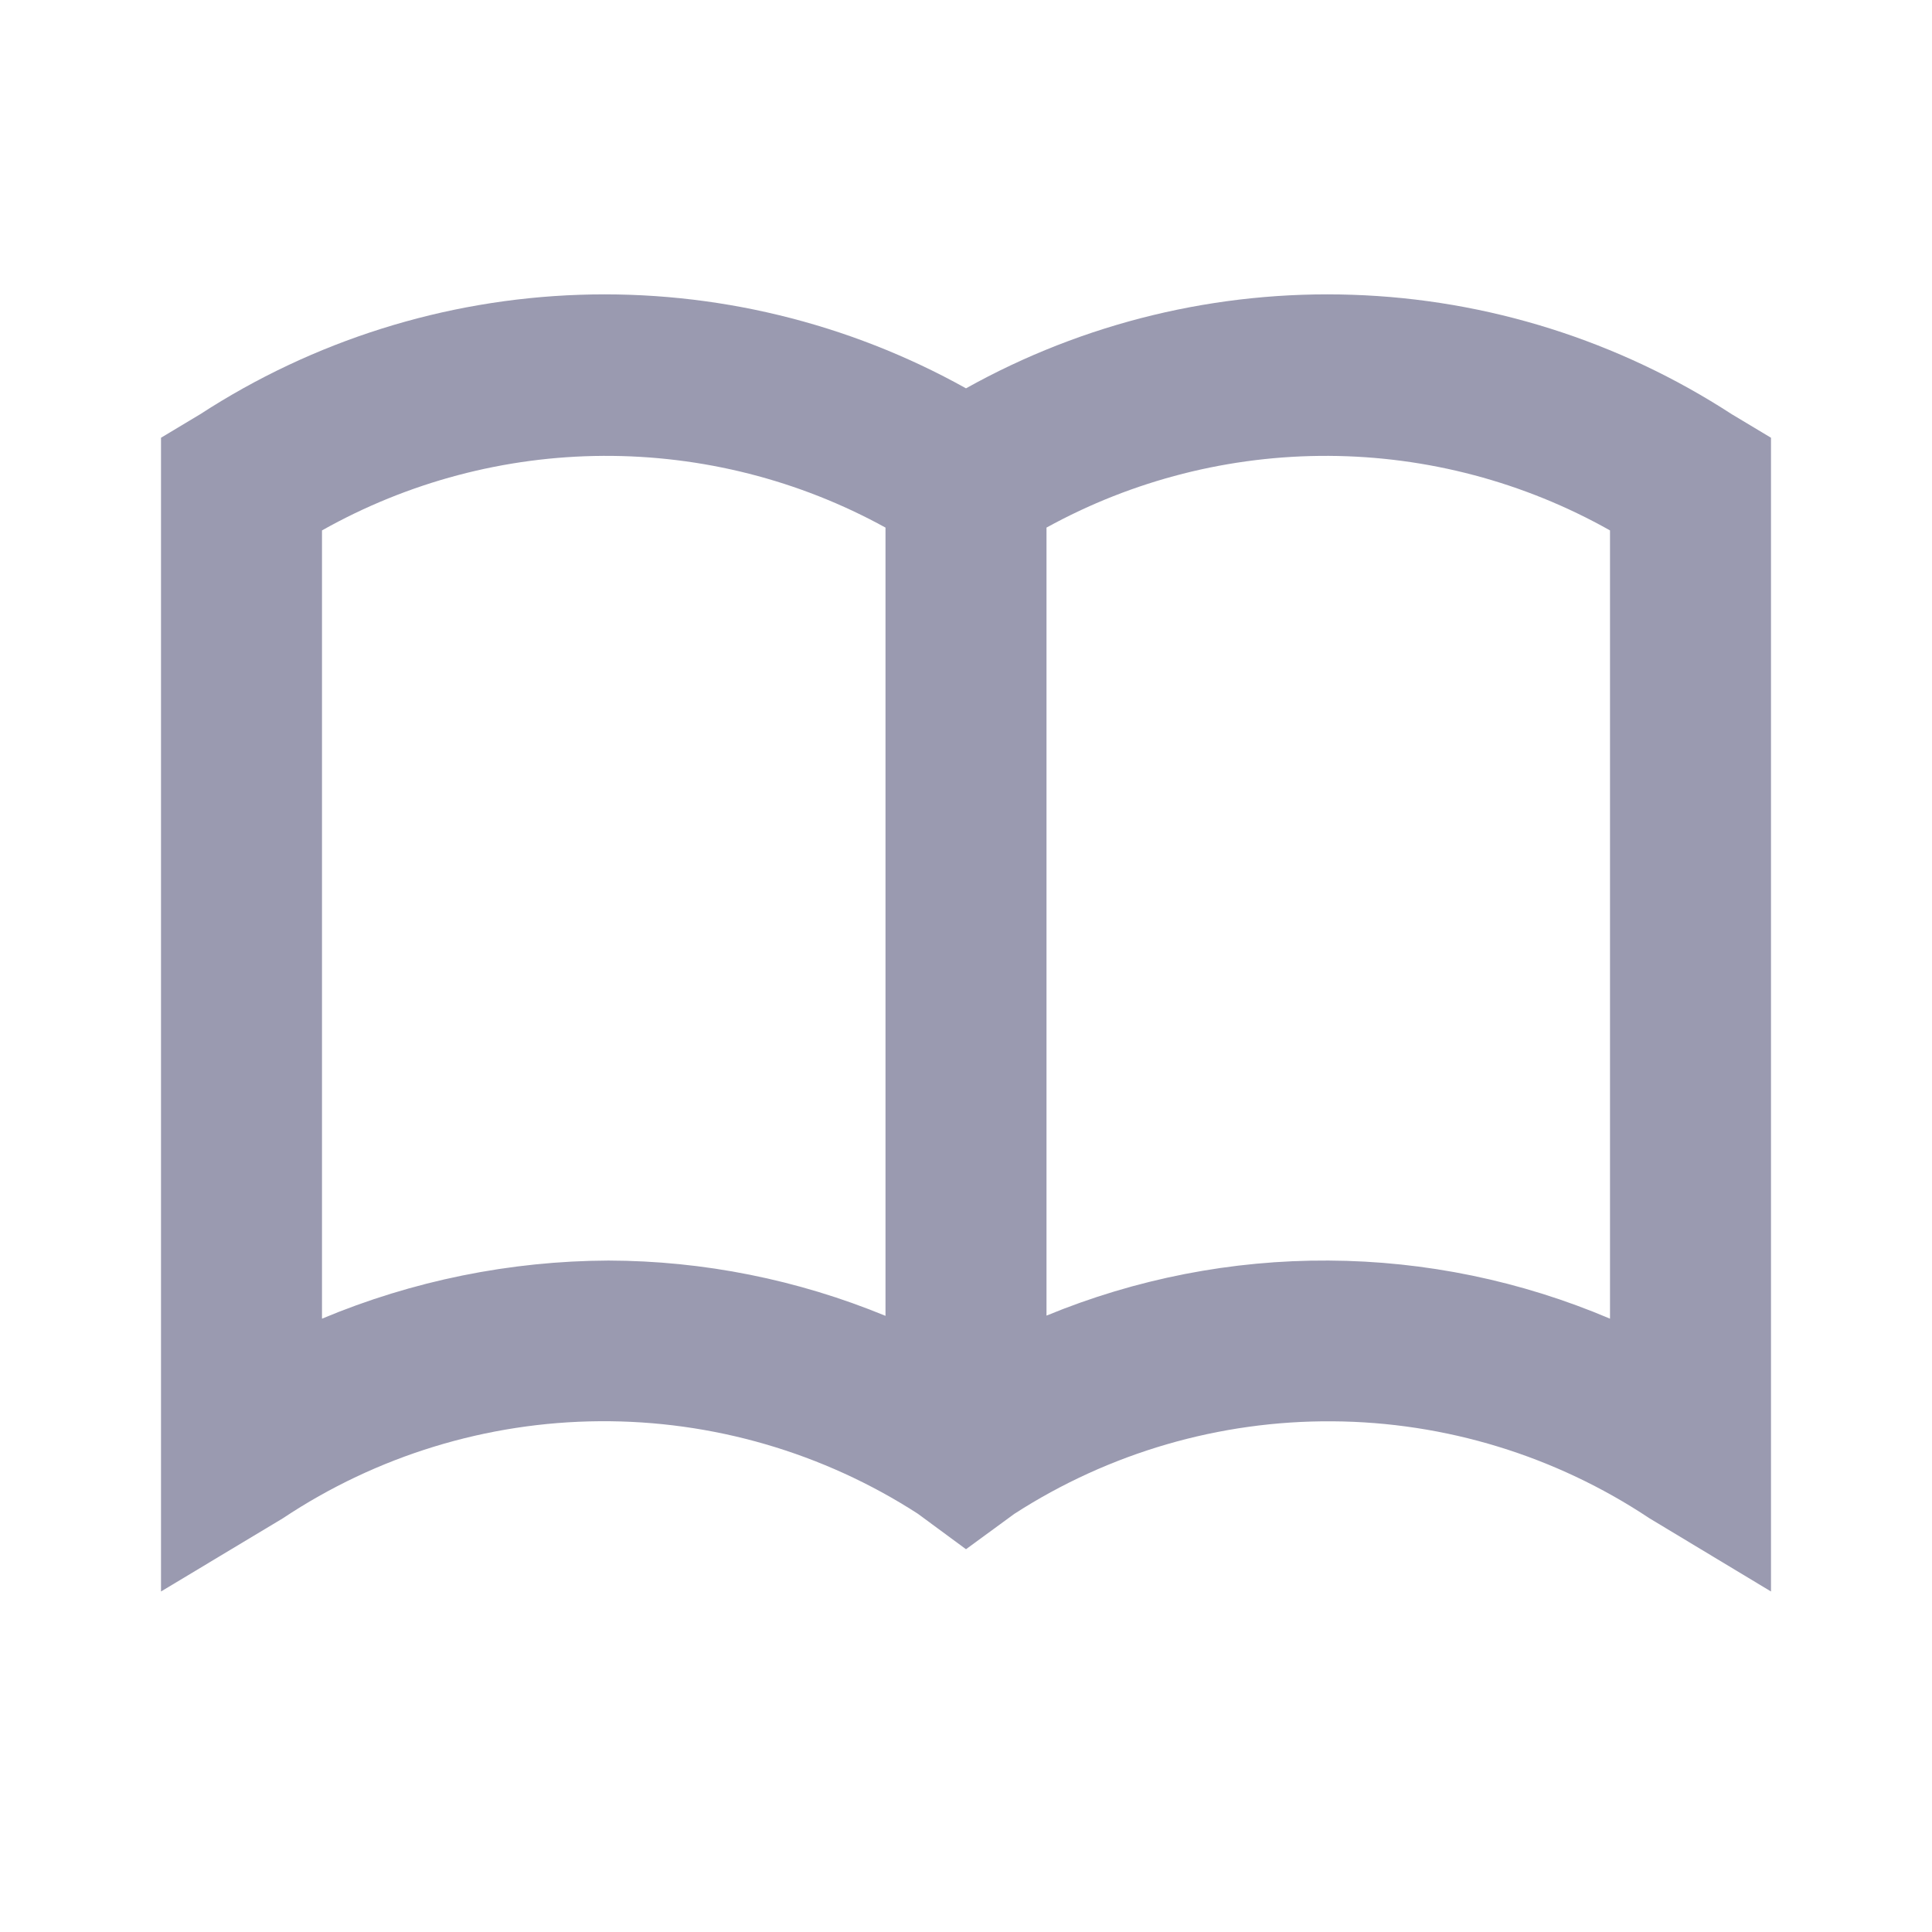 <svg width="24" height="24" viewBox="0 0 24 24" fill="none" xmlns="http://www.w3.org/2000/svg">
<path d="M21.515 5.147C20.108 4.232 18.479 3.718 16.802 3.662C15.126 3.605 13.465 4.006 12 4.824C10.535 4.007 8.874 3.605 7.198 3.662C5.521 3.719 3.892 4.232 2.485 5.147L2 5.438V19.77L3.515 18.86C4.681 18.084 6.048 17.665 7.449 17.655C8.85 17.645 10.223 18.044 11.4 18.803L12 19.245L12.6 18.806C13.777 18.046 15.151 17.646 16.553 17.656C17.954 17.665 19.322 18.084 20.489 18.86L22 19.77V5.438L21.515 5.147ZM7.559 15.659C6.337 15.664 5.127 15.909 4 16.381V6.589C5.067 5.988 6.271 5.669 7.495 5.663C8.72 5.657 9.927 5.963 11 6.554V16.346C9.908 15.896 8.74 15.662 7.559 15.659ZM20 16.381C18.894 15.911 17.706 15.665 16.504 15.659C15.302 15.652 14.111 15.885 13 16.343V6.554C14.073 5.963 15.28 5.657 16.505 5.663C17.729 5.669 18.933 5.988 20 6.589V16.381Z" fill="#9A9AB0"/>
</svg>
